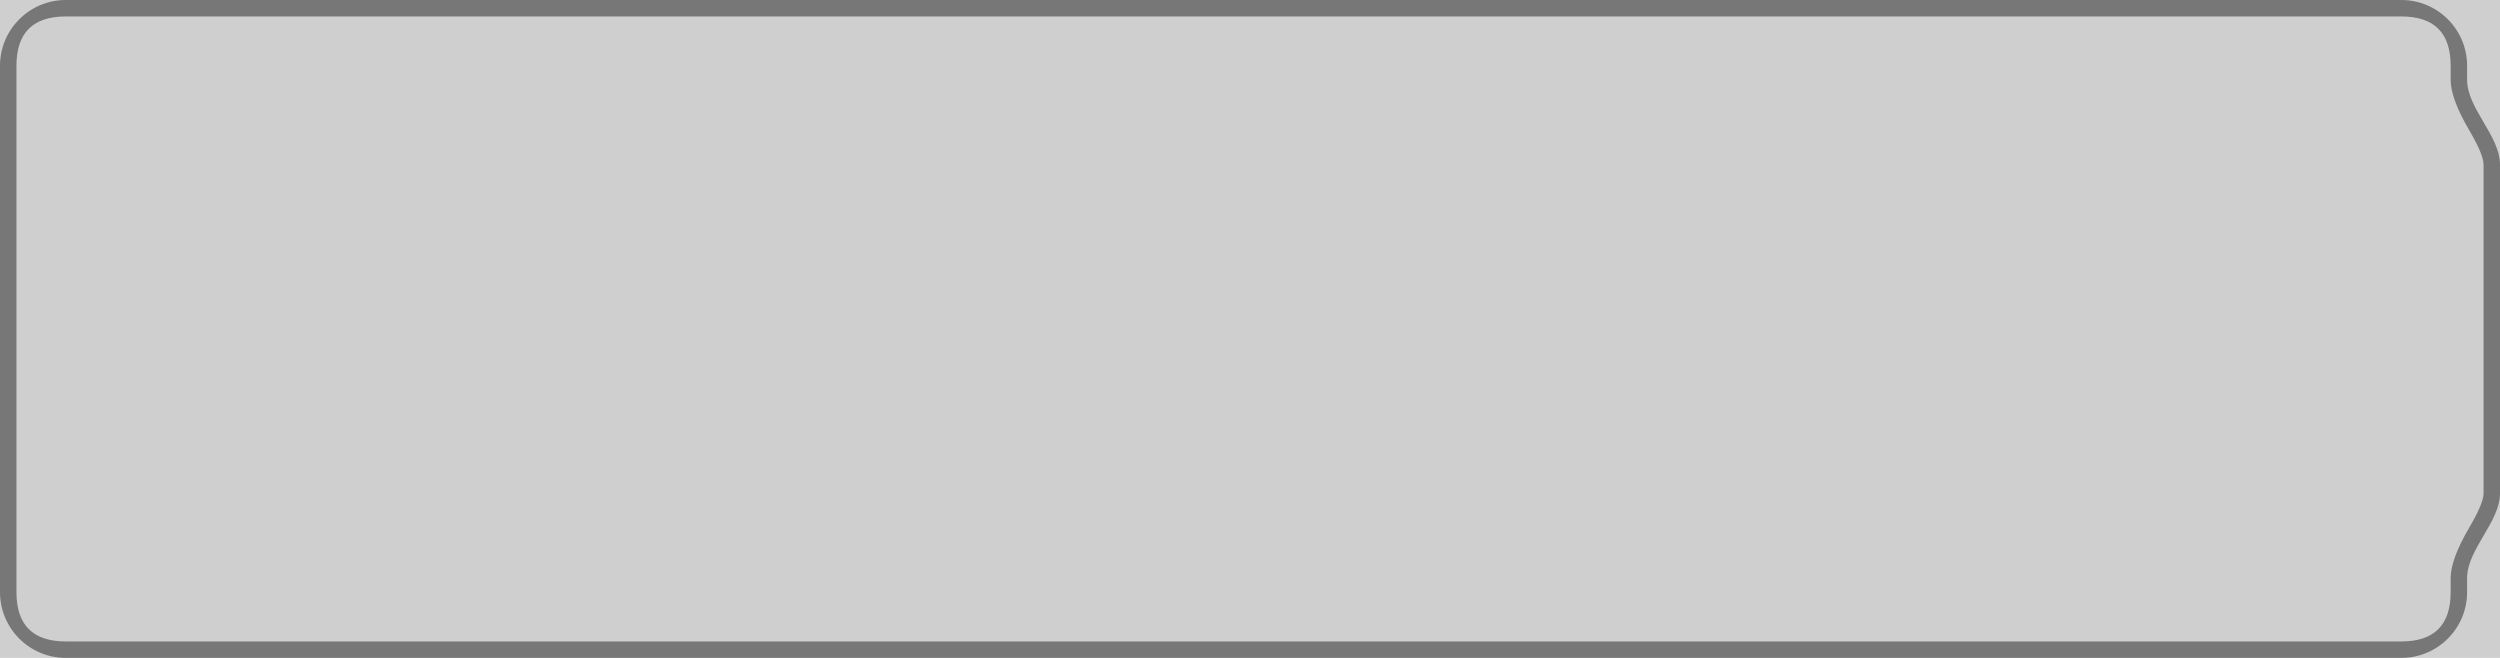 <svg width="152" height="40" viewBox="0 0 152 40" fill="none" xmlns="http://www.w3.org/2000/svg" xmlns:xlink="http://www.w3.org/1999/xlink">
	<desc>
			Created with Pixso.
	</desc>
	<rect width="100%" height="100%" fill="#A0A0A0" fill-opacity="0.5"/>
	<g>
		<mask id="mask_702_550" fill="white">
			<path id="Union" d="M0 17.692L0 4C0 1.791 1.791 0 4 0L146 0C148.209 0 150 1.791 150 4L150 4.858C150 6.593 152 8.265 152 10L152 30C152 31.735 150 33.407 150 35.142L150 36C150 38.209 148.209 40 146 40L4 40C1.791 40 0 38.209 0 36L0 17.692Z" clip-rule="evenodd" fill="" fill-opacity="1" fill-rule="evenodd"/>
		</mask>
		<path id="Union" d="M0 17.692L0 4C0 1.791 1.791 0 4 0L146 0C148.209 0 150 1.791 150 4L150 4.858C150 6.593 152 8.265 152 10L152 30C152 31.735 150 33.407 150 35.142L150 36C150 38.209 148.209 40 146 40L4 40C1.791 40 0 38.209 0 36L0 17.692Z" clip-rule="evenodd" fill="#777777" fill-opacity="0.01" fill-rule="evenodd" mask="url(#mask_702_550)"/>
	</g>
	<path id="Union" d="M0 4L0 36C0 38.209 1.791 40 4 40L146 40C148.209 40 150 38.209 150 36L150 35.142C150 33.407 152 31.735 152 30L152 10C152 8.265 150 6.593 150 4.858L150 4C150 1.791 148.209 0 146 0L4 0C1.791 0 0 1.791 0 4ZM1 36L1 4Q1 2.5 1.75 1.75Q2.5 1 4 1L146 1Q147.5 1 148.25 1.75Q149 2.5 149 4L149 4.858Q149 5.997 150.138 7.935Q151 9.404 151 10L151 30Q151 30.596 150.138 32.065Q149 34.003 149 35.142L149 36Q149 37.5 148.25 38.25Q147.5 39 146 39L4 39Q2.5 39 1.75 38.25Q1 37.5 1 36Z" clip-rule="evenodd" fill="#777777" fill-opacity="1" fill-rule="evenodd"/>
</svg>
